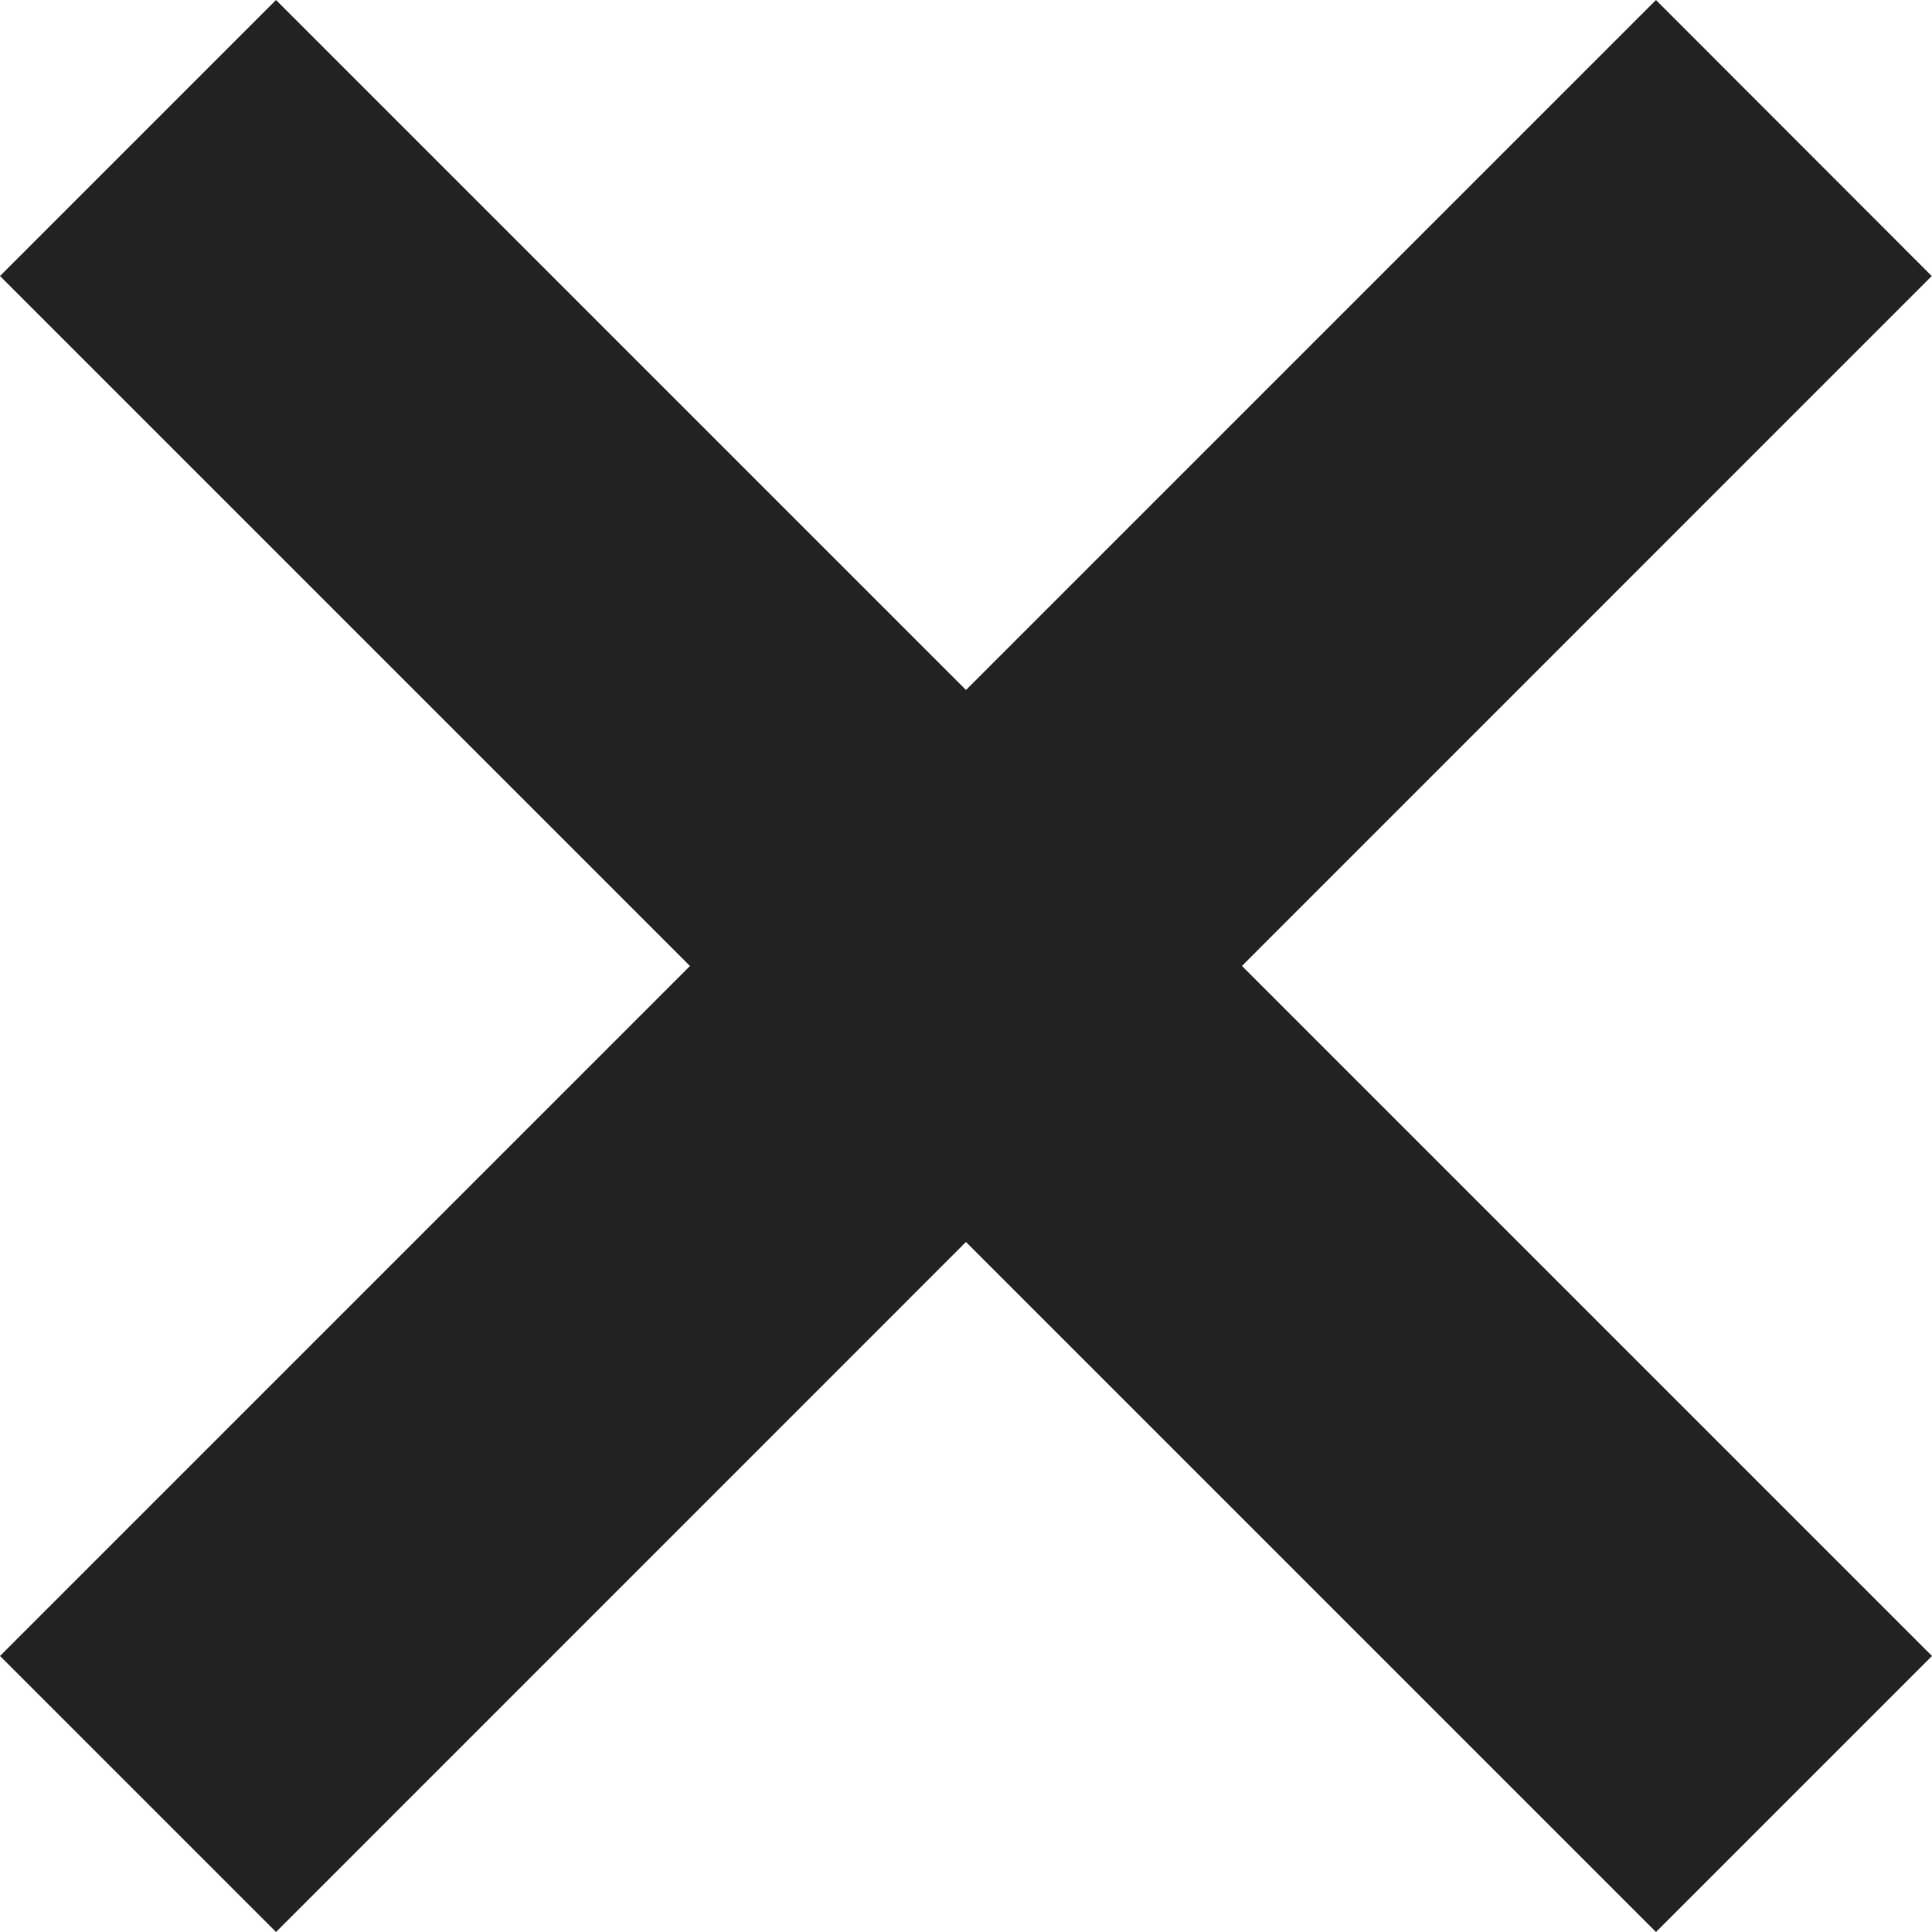 <svg width="8" height="8" viewBox="0 0 8 8" fill="none" xmlns="http://www.w3.org/2000/svg">
<g clip-path="url(#clip0)">
<path d="M0 6.857L6.857 -0L7.999 1.143L1.143 8L0 6.857Z" fill="#222222"/>
<path d="M1.143 0L8 6.857L6.857 8L0 1.143L1.143 0Z" fill="#222222"/>
</g>
<defs>
<clipPath id="clip0">
<rect width="8" height="8" fill="white"/>
</clipPath>
</defs>
</svg>
